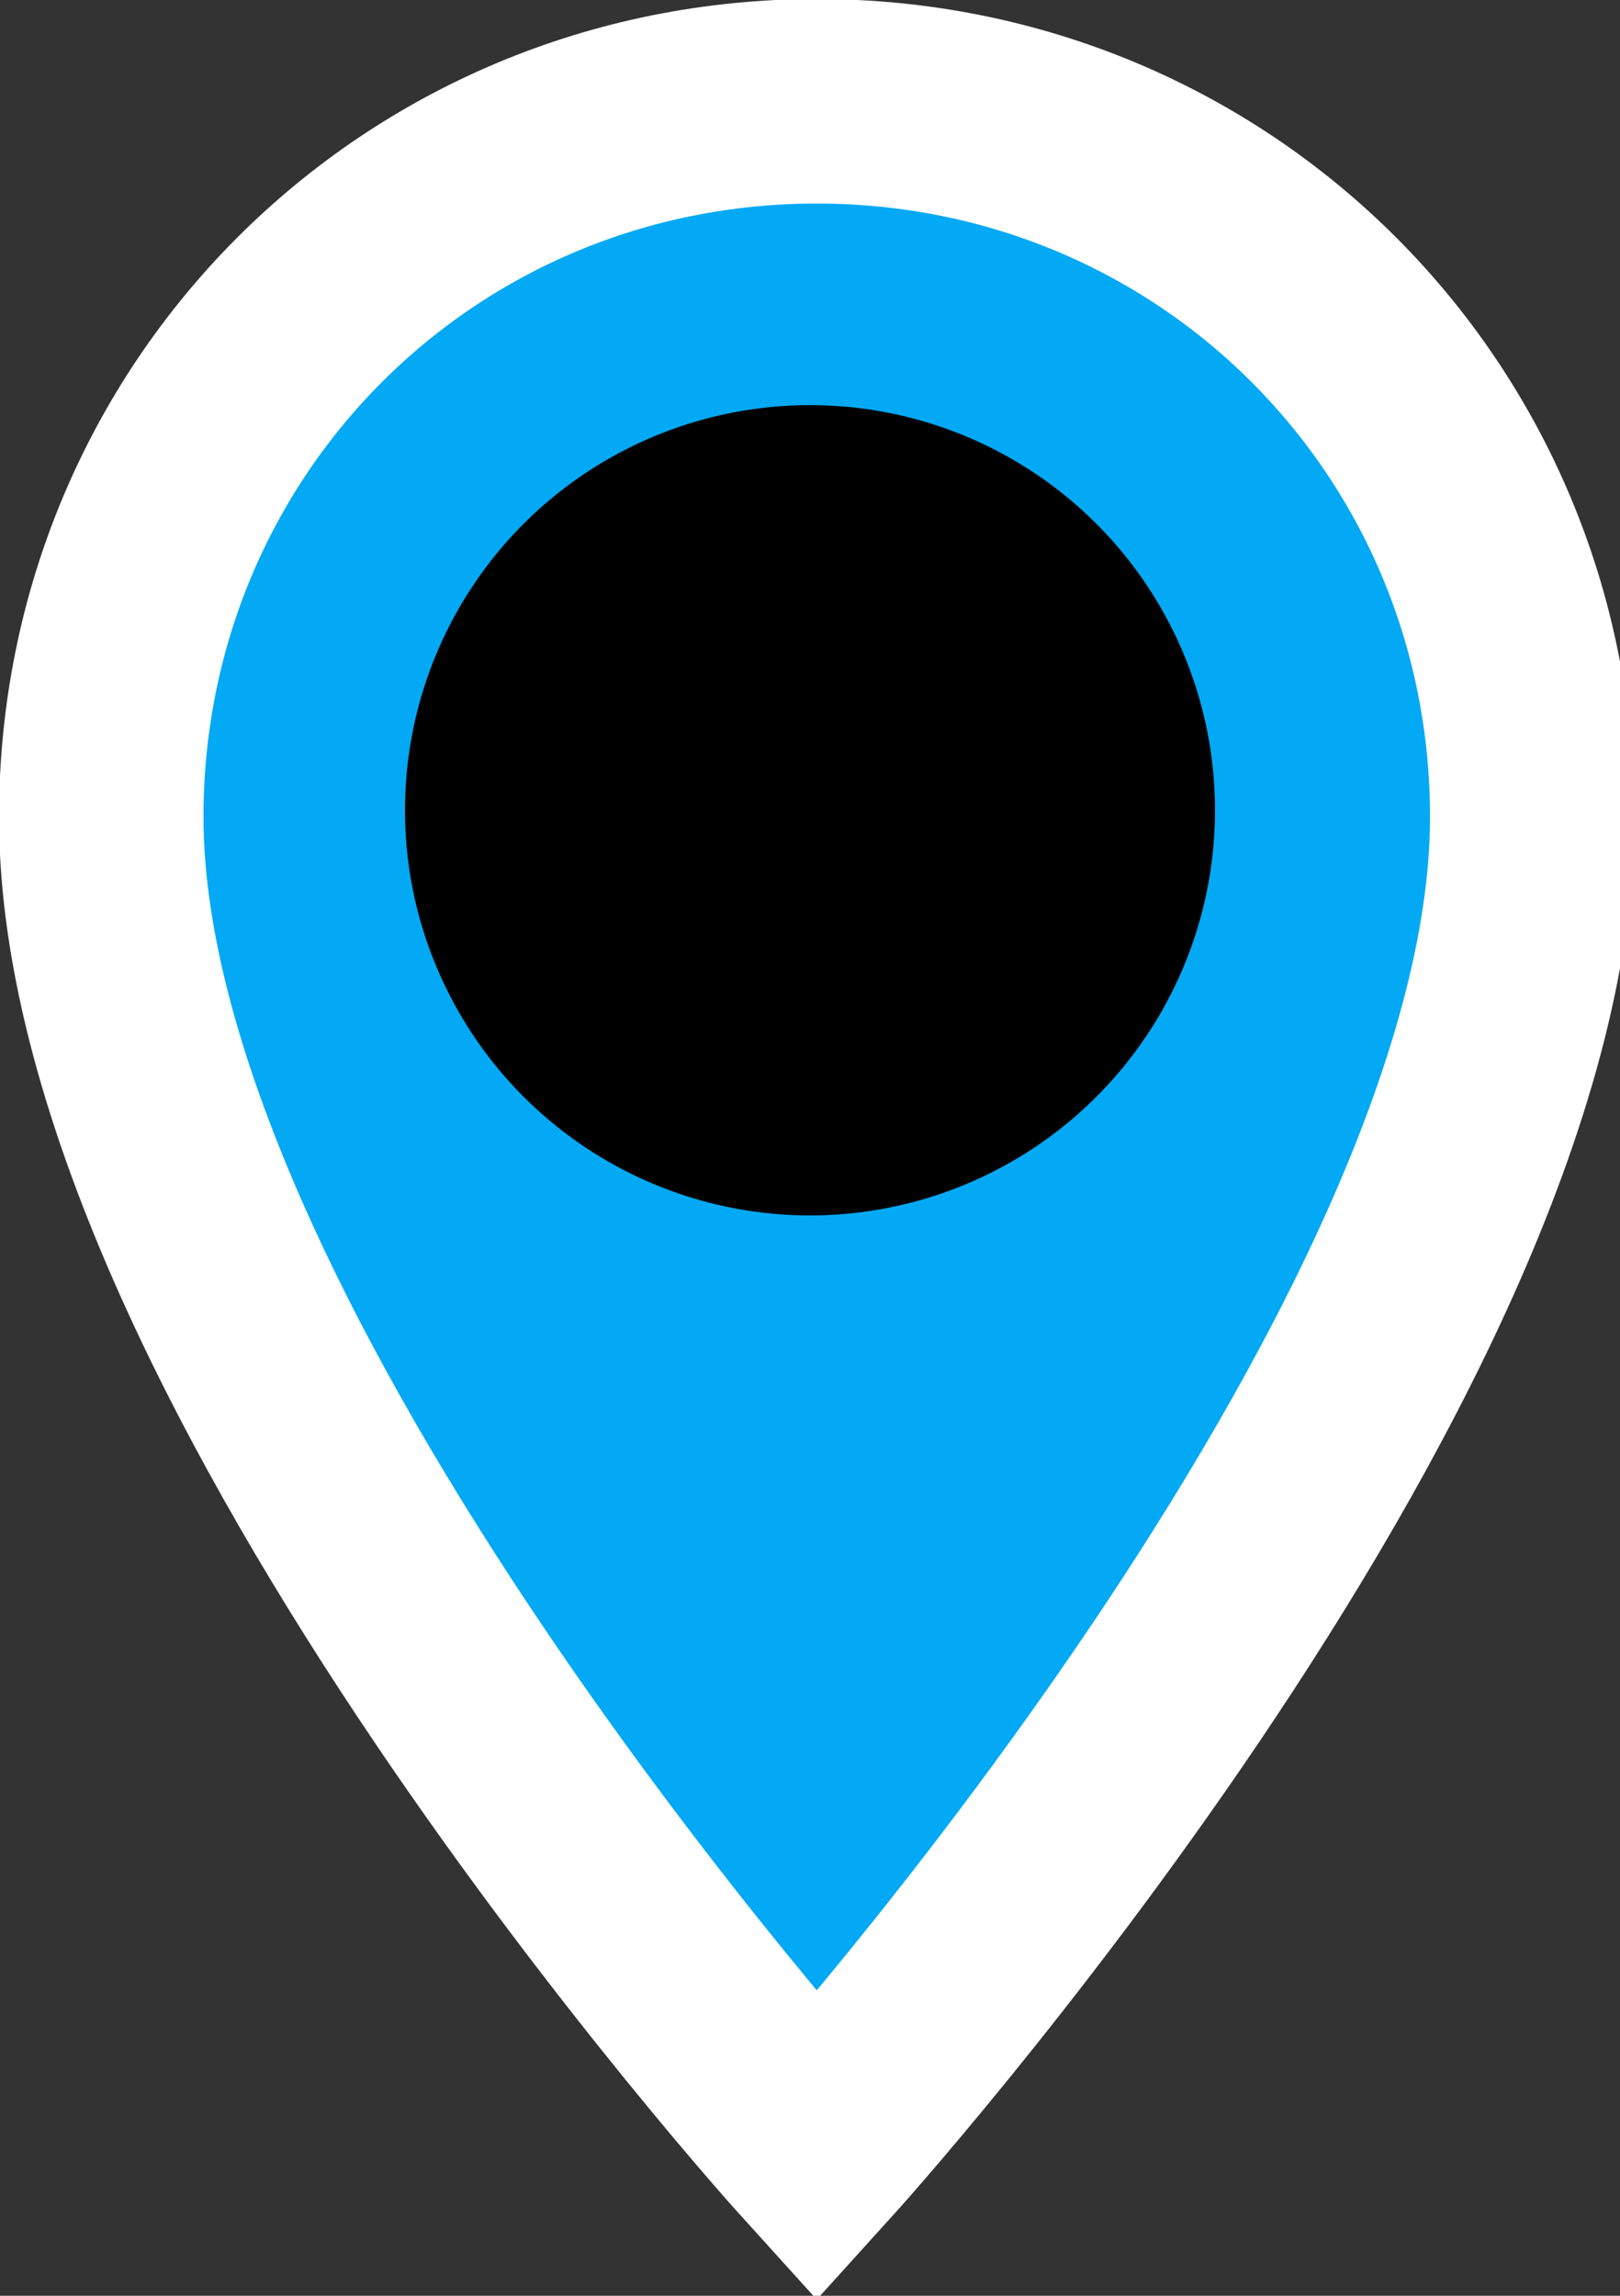 <svg xmlns="http://www.w3.org/2000/svg" height="34" viewBox="0 0 24 34" width="24" version="1.1" >
  <rect x="0" y="0" width="24" height="34" fill="#333333" stroke="none"/>
  <path d="m 12.1,1.5 c -5.9,0 -10.6,4.7 -10.6,10.6 0,8 10.6,19.7 10.6,19.7 0,0 10.6,-11.7 10.6,-19.7 0,-5.9 -4.7,-10.6 -10.6,-10.6 z" style="fill:#03a9f4;stroke:#ffffff;stroke-width:3.029;stroke-opacity:1" />
  <circle cx="12" cy="12" r="6" style="fill:#000000" />
</svg>

